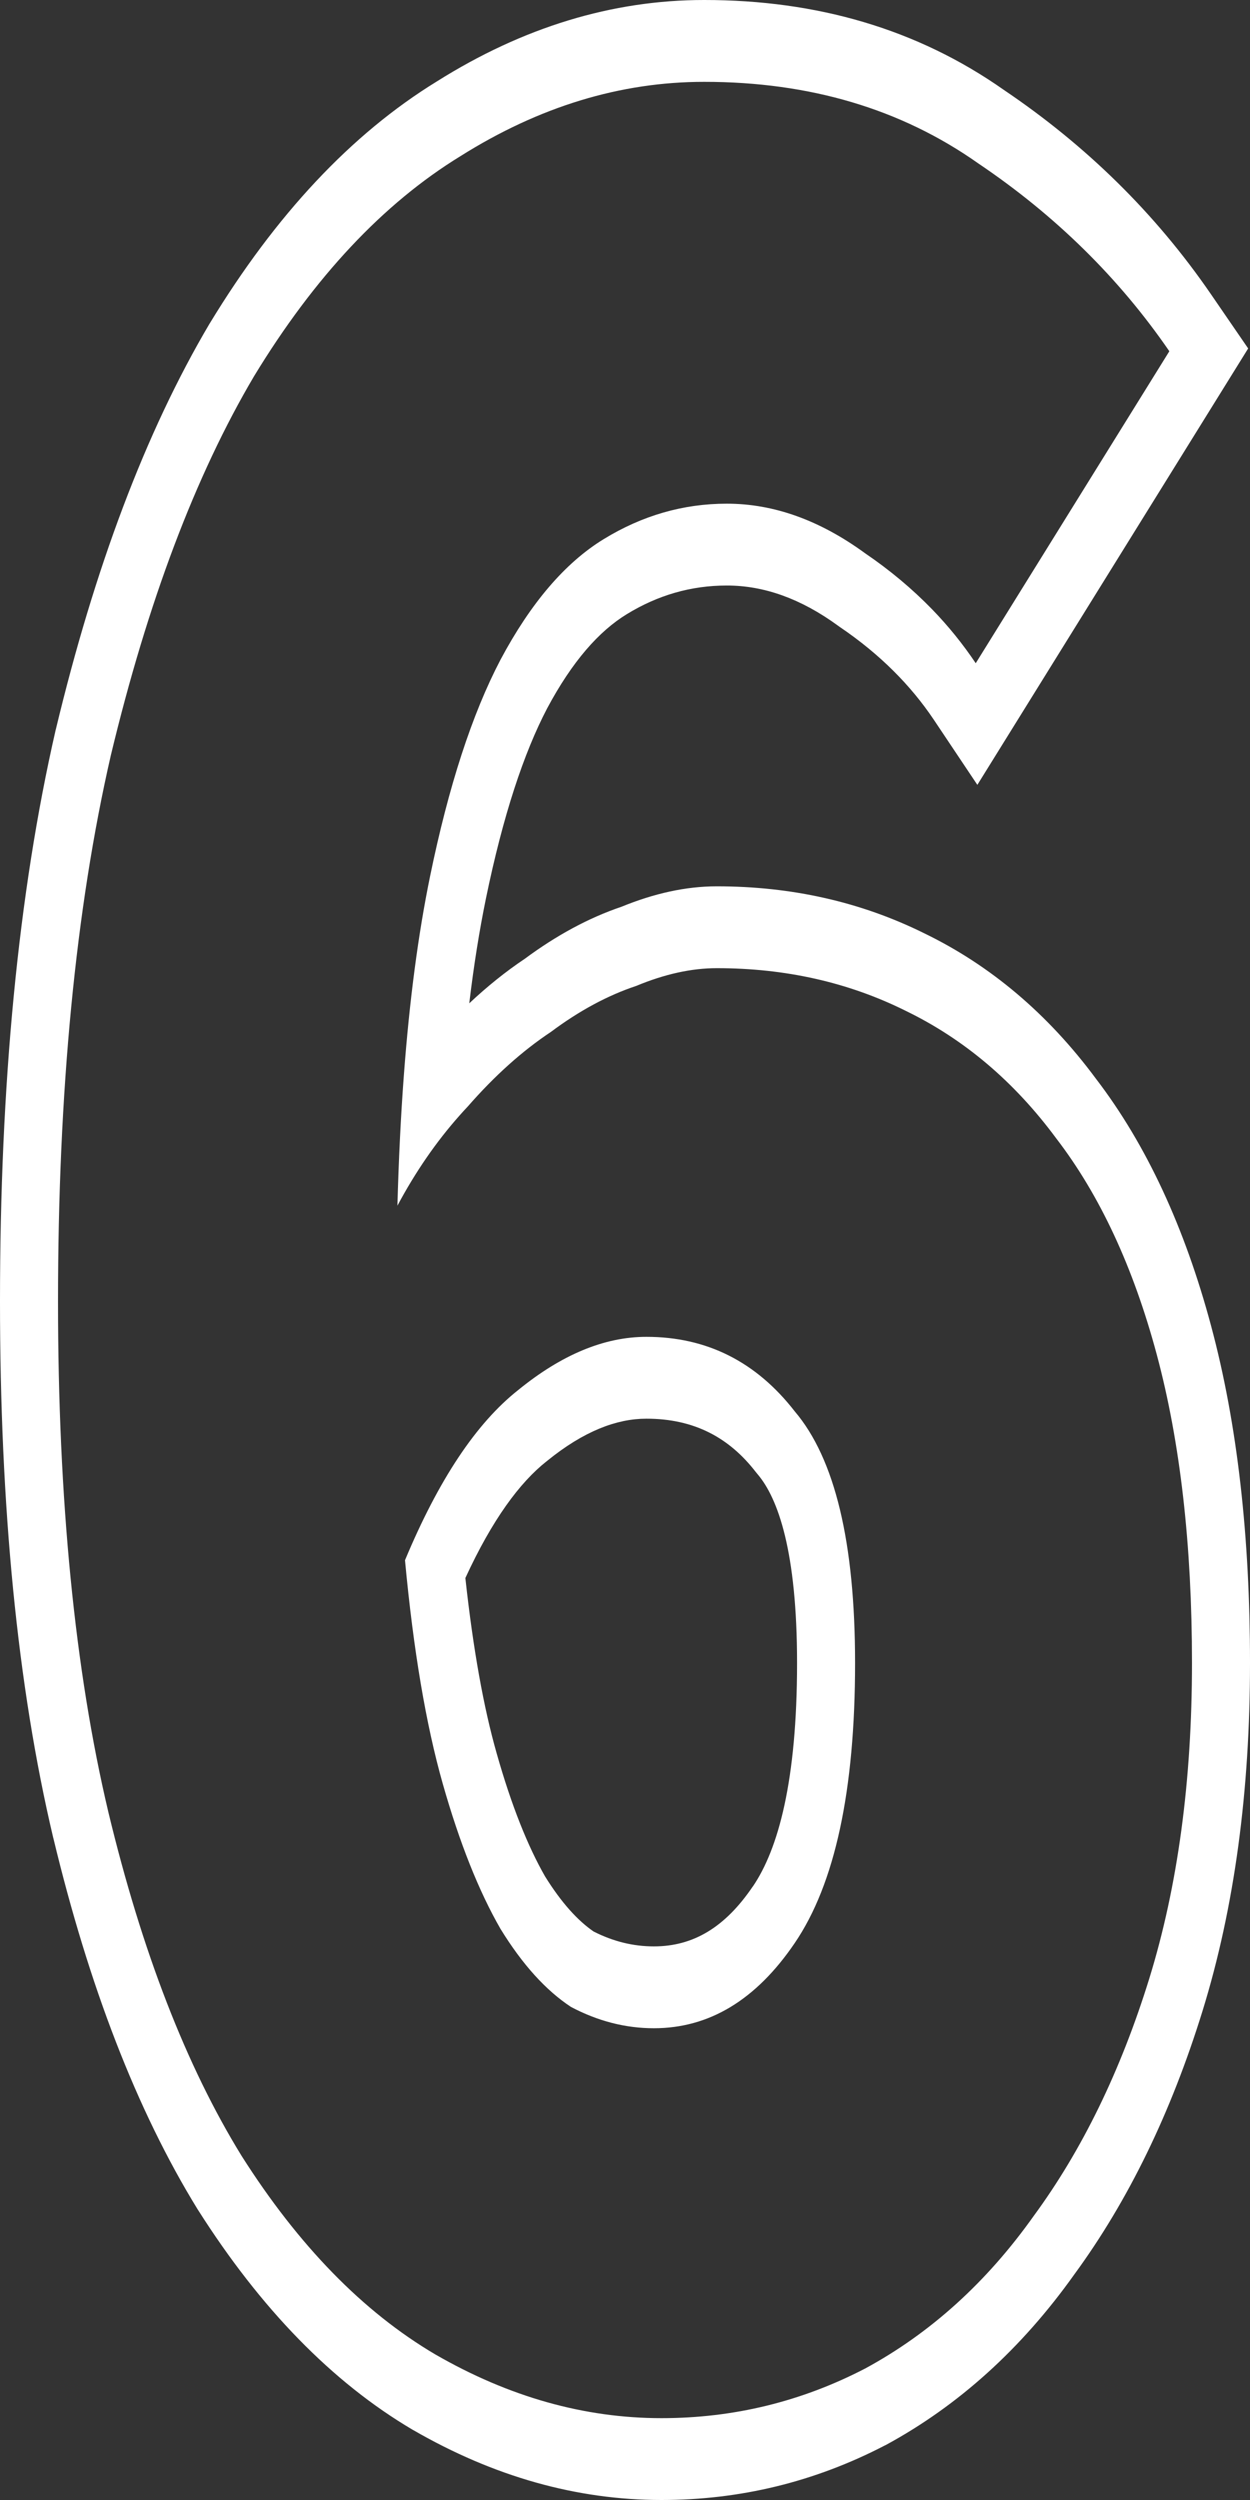<svg width="17" height="34" viewBox="0 0 17 34" fill="none" xmlns="http://www.w3.org/2000/svg">
<rect x="0" y="0" width="17" height="34" fill="#333333" stroke="none"/>
<path fill-rule="evenodd" clip-rule="evenodd" d="M5.617 33.048L5.614 33.046C4.515 32.398 3.543 31.394 2.697 30.061L2.693 30.055L2.689 30.049C1.856 28.696 1.207 27.001 0.726 25L0.724 24.994C0.234 22.922 0 20.482 0 17.699C0 14.755 0.246 12.159 0.756 9.932L0.758 9.924L0.76 9.917C1.285 7.73 1.976 5.881 2.85 4.402L2.854 4.396L2.857 4.391C3.747 2.927 4.774 1.824 5.942 1.107C7.11 0.372 8.324 0 9.577 0C11.106 0 12.472 0.393 13.651 1.222C14.767 1.975 15.712 2.898 16.47 4.003L16.975 4.739L13.292 10.674L12.697 9.784C12.387 9.323 11.97 8.899 11.423 8.528L11.413 8.521L11.402 8.513C10.889 8.138 10.386 7.963 9.885 7.963C9.396 7.963 8.945 8.095 8.524 8.353C8.148 8.583 7.784 8.991 7.44 9.636C7.126 10.237 6.842 11.085 6.608 12.223C6.52 12.653 6.444 13.126 6.382 13.645C6.627 13.415 6.879 13.212 7.138 13.039C7.567 12.721 8.006 12.483 8.452 12.332C8.892 12.152 9.325 12.054 9.748 12.054C10.759 12.054 11.703 12.263 12.572 12.694C13.467 13.128 14.249 13.785 14.905 14.671C15.595 15.572 16.114 16.701 16.47 18.029C16.831 19.372 17 20.91 17 22.617C17 24.351 16.791 25.937 16.353 27.353C15.927 28.73 15.347 29.927 14.61 30.933C13.89 31.945 13.033 32.717 12.049 33.251L12.044 33.254L12.038 33.256C11.079 33.755 10.063 34 8.996 34C7.841 34 6.714 33.681 5.62 33.049L5.617 33.048ZM14.364 15.481C13.794 14.71 13.111 14.131 12.313 13.745C11.538 13.36 10.683 13.167 9.748 13.167C9.406 13.167 9.041 13.247 8.654 13.408C8.266 13.537 7.879 13.745 7.491 14.035C7.104 14.292 6.728 14.629 6.363 15.047C6.324 15.088 6.286 15.13 6.248 15.173C5.931 15.53 5.65 15.938 5.405 16.397C5.422 15.77 5.451 15.177 5.493 14.618C5.569 13.603 5.688 12.701 5.85 11.913C6.101 10.692 6.42 9.711 6.807 8.972C7.218 8.201 7.685 7.654 8.209 7.333C8.734 7.011 9.292 6.85 9.885 6.85C10.523 6.85 11.15 7.075 11.766 7.525C12.104 7.755 12.407 8.009 12.677 8.287C12.898 8.515 13.095 8.759 13.27 9.02L15.903 4.777C15.219 3.781 14.353 2.929 13.304 2.222C12.256 1.482 11.013 1.113 9.577 1.113C8.437 1.113 7.332 1.45 6.26 2.125C5.212 2.768 4.277 3.765 3.456 5.115C2.658 6.465 2.009 8.184 1.507 10.274C1.028 12.363 0.789 14.838 0.789 17.699C0.789 20.399 1.017 22.714 1.473 24.642C1.929 26.539 2.533 28.098 3.285 29.319C4.06 30.541 4.938 31.441 5.918 32.019C6.921 32.598 7.947 32.887 8.996 32.887C9.976 32.887 10.899 32.662 11.766 32.212C12.655 31.73 13.418 31.039 14.057 30.139C14.718 29.239 15.242 28.162 15.63 26.909C16.017 25.655 16.211 24.224 16.211 22.617C16.211 21.01 16.051 19.612 15.732 18.422C15.413 17.233 14.957 16.253 14.364 15.481ZM10.238 25.656L10.239 25.656C10.584 25.149 10.84 24.221 10.84 22.617C10.84 21.103 10.582 20.377 10.303 20.049L10.289 20.032L10.276 20.016C9.92 19.557 9.447 19.294 8.791 19.294C8.385 19.294 7.938 19.464 7.441 19.868L7.437 19.872L7.432 19.875C7.069 20.162 6.695 20.666 6.329 21.461C6.436 22.443 6.58 23.232 6.754 23.843C6.958 24.565 7.181 25.114 7.412 25.518C7.638 25.882 7.859 26.121 8.072 26.268C8.339 26.404 8.611 26.471 8.893 26.471C9.429 26.471 9.862 26.211 10.238 25.656ZM7.765 27.294C7.423 27.069 7.104 26.716 6.807 26.233C6.511 25.719 6.249 25.06 6.021 24.257C5.793 23.453 5.622 22.44 5.508 21.219C5.964 20.126 6.477 19.355 7.047 18.905C7.639 18.422 8.221 18.181 8.791 18.181C9.611 18.181 10.284 18.519 10.808 19.194C11.355 19.837 11.629 20.978 11.629 22.617C11.629 24.353 11.355 25.623 10.808 26.426C10.284 27.198 9.646 27.584 8.893 27.584C8.506 27.584 8.13 27.487 7.765 27.294Z" fill="white"/>
</svg>
